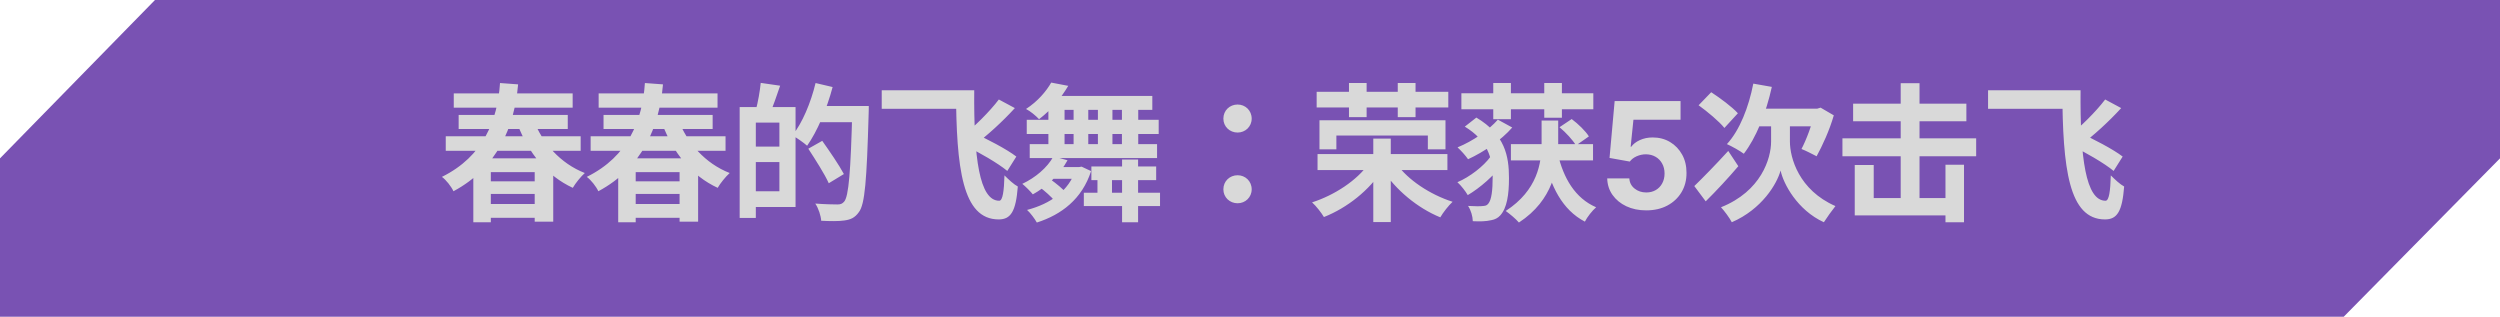 <svg width="371" height="47" viewBox="0 0 371 47" fill="none" xmlns="http://www.w3.org/2000/svg">
<path d="M23 0H46.375H92.75H185.5H371V23.5L347.812 47H324.625H278.25H185.5H0V23.5L23 0Z" fill="#7952B3"/>
<path d="M66.15 20.22H86.17V22.376H66.15V20.22ZM71.848 26.908H80.384V28.778H71.848V26.908ZM71.848 30.274H80.384V32.32H71.848V30.274ZM68.064 17.052H84.256V19.142H68.064V17.052ZM67.338 13.862H84.982V15.974H67.338V13.862ZM79.152 17.734C80.472 21.232 83.178 24.268 86.786 25.676C86.192 26.204 85.378 27.216 85.004 27.876C81.154 26.094 78.426 22.706 76.798 18.438L79.152 17.734ZM70.242 23.498H82.1V32.892H79.35V25.544H72.838V32.98H70.242V23.498ZM74.202 12.322L76.886 12.52C76.336 18.812 73.85 24.862 67.294 28.382C66.986 27.7 66.194 26.688 65.578 26.248C71.738 23.212 73.85 17.822 74.202 12.322ZM87.65 20.22H107.67V22.376H87.65V20.22ZM93.348 26.908H101.884V28.778H93.348V26.908ZM93.348 30.274H101.884V32.32H93.348V30.274ZM89.564 17.052H105.756V19.142H89.564V17.052ZM88.838 13.862H106.482V15.974H88.838V13.862ZM100.652 17.734C101.972 21.232 104.678 24.268 108.286 25.676C107.692 26.204 106.878 27.216 106.504 27.876C102.654 26.094 99.926 22.706 98.298 18.438L100.652 17.734ZM91.742 23.498H103.6V32.892H100.85V25.544H94.338V32.98H91.742V23.498ZM95.702 12.322L98.386 12.52C97.836 18.812 95.35 24.862 88.794 28.382C88.486 27.7 87.694 26.688 87.078 26.248C93.238 23.212 95.35 17.822 95.702 12.322ZM111.306 15.886H118.06V30.714H111.306V28.382H115.662V18.196H111.306V15.886ZM109.766 15.886H112.164V32.342H109.766V15.886ZM111.196 21.76H116.828V24.048H111.196V21.76ZM112.89 12.3L115.772 12.718C115.266 14.214 114.716 15.776 114.276 16.81L112.164 16.348C112.472 15.204 112.78 13.51 112.89 12.3ZM120.964 15.732H127.388V18.13H120.964V15.732ZM126.486 15.732H128.928C128.928 15.732 128.928 16.59 128.906 16.92C128.62 26.82 128.356 30.318 127.454 31.484C126.838 32.342 126.222 32.584 125.32 32.716C124.484 32.848 123.142 32.826 121.866 32.76C121.822 32.034 121.47 30.912 120.986 30.208C122.416 30.318 123.736 30.34 124.286 30.34C124.726 30.34 124.968 30.252 125.254 29.944C125.958 29.196 126.244 25.412 126.486 16.238V15.732ZM121.03 12.322L123.56 12.916C122.702 16.172 121.272 19.516 119.776 21.628C119.292 21.188 118.214 20.44 117.598 20.088C119.072 18.24 120.326 15.248 121.03 12.322ZM119.952 22.068L122.02 20.902C123.098 22.42 124.55 24.532 125.232 25.83L122.988 27.194C122.394 25.852 121.008 23.696 119.952 22.068ZM130.848 13.4H142.794V16.15H130.848V13.4ZM141.87 13.4H144.576C144.488 23.388 145.346 29.812 148.294 29.79C148.8 29.768 148.998 28.382 149.064 26.028C149.68 26.644 150.428 27.348 151.044 27.678C150.758 31.374 150.01 32.562 148.206 32.562C142.816 32.562 141.914 24.972 141.87 13.4ZM148.228 14.764L150.604 16.04C148.8 18.02 146.49 20.132 144.664 21.474L142.728 20.264C144.532 18.878 146.842 16.59 148.228 14.764ZM143.08 21.518L144.334 19.648C146.424 20.594 149.394 22.134 150.824 23.234L149.482 25.368C148.118 24.224 145.236 22.574 143.08 21.518ZM165.02 25.566V29.68H162.864V25.566H165.02ZM168.892 23.674V32.98H166.516V23.674H168.892ZM172.148 28.602V30.582H160.84V28.602H172.148ZM171.576 24.708V26.732H161.962V24.708H171.576ZM155.89 26.622C156.704 27.194 157.76 28.052 158.266 28.668L156.528 29.834C156.066 29.24 155.054 28.338 154.218 27.722L155.89 26.622ZM160.114 24.796L160.51 24.73L161.918 25.39C160.576 29.548 157.518 31.858 153.866 33.024C153.58 32.496 152.876 31.55 152.414 31.154C155.868 30.252 158.618 28.338 159.652 25.148V24.796H160.114ZM158.42 23.784C157.276 25.918 155.274 27.744 153.272 28.844C152.964 28.448 152.172 27.656 151.71 27.282C153.624 26.38 155.406 24.906 156.33 23.212L158.42 23.784ZM168.914 14.962V22.354H166.494V14.962H168.914ZM165.086 14.962V22.354H162.93V14.962H165.086ZM161.5 14.962V22.354H159.322V14.962H161.5ZM157.98 14.962V22.354H155.582V14.962H157.98ZM171.708 21.386V23.454H152.81V21.386H171.708ZM171.95 17.778V19.89H152.37V17.778H171.95ZM160.378 24.796V26.534H154.768L156.484 24.796H160.378ZM171.004 14.236V16.304H154.394L156.44 14.236H171.004ZM158.53 12.74C157.43 14.566 156.088 16.238 154.196 17.69C153.734 17.184 152.876 16.48 152.26 16.172C153.998 15.05 155.274 13.532 156 12.256L158.53 12.74ZM183.66 19.67C182.494 19.67 181.548 18.79 181.548 17.602C181.548 16.392 182.494 15.512 183.66 15.512C184.804 15.512 185.75 16.392 185.75 17.602C185.75 18.79 184.804 19.67 183.66 19.67ZM183.66 30.164C182.494 30.164 181.548 29.284 181.548 28.096C181.548 26.886 182.494 26.006 183.66 26.006C184.804 26.006 185.75 26.886 185.75 28.096C185.75 29.284 184.804 30.164 183.66 30.164ZM195.392 13.62H214.928V15.952H195.392V13.62ZM200.188 12.322H202.806V17.382H200.188V12.322ZM207.426 12.322H210.066V17.382H207.426V12.322ZM195.524 22.86H214.796V25.236H195.524V22.86ZM203.796 20.572H206.392V32.958H203.796V20.572ZM203.114 24.29L205.204 25.126C203.224 28.228 199.924 30.846 196.47 32.21C196.096 31.572 195.304 30.56 194.71 30.032C198.076 28.954 201.42 26.732 203.114 24.29ZM207.228 24.29C208.944 26.71 212.244 28.888 215.566 29.944C214.972 30.494 214.158 31.528 213.74 32.254C210.352 30.868 207.118 28.184 205.138 25.126L207.228 24.29ZM195.81 17.844H214.51V22.156H211.892V20.11H198.318V22.156H195.81V17.844ZM224.218 21.386H236.406V23.806H224.218V21.386ZM231.434 18.878L233.238 17.668C234.184 18.372 235.306 19.45 235.79 20.242L233.876 21.584C233.436 20.814 232.38 19.67 231.434 18.878ZM231.17 22.794C232.006 26.424 233.744 29.416 236.868 30.758C236.296 31.242 235.526 32.232 235.196 32.892C231.83 31.132 230.092 27.656 229.102 23.168L231.17 22.794ZM216.87 13.84H236.45V16.216H216.87V13.84ZM221.6 12.322H224.218V17.69H221.6V12.322ZM229.168 12.322H231.786V17.47H229.168V12.322ZM228.772 17.888H231.236V21.298C231.236 24.906 230.51 29.68 225.406 33.024C224.944 32.474 224.086 31.77 223.448 31.308C228.178 28.228 228.772 24.18 228.772 21.276V17.888ZM217.376 18.79L219.092 17.448C223.338 19.978 223.932 23.146 223.932 26.424C223.932 28.844 223.646 30.868 222.634 31.968C222.304 32.342 221.842 32.584 221.314 32.672C220.478 32.87 219.62 32.87 218.564 32.826C218.542 32.1 218.3 31.22 217.86 30.56C218.938 30.626 219.73 30.626 220.192 30.56C220.522 30.538 220.698 30.428 220.874 30.208C221.336 29.636 221.512 28.294 221.512 26.248C221.512 23.366 220.698 20.814 217.376 18.79ZM221.204 23.234L222.964 24.312C221.82 25.984 219.62 27.898 217.816 28.954C217.464 28.36 216.826 27.524 216.276 27.04C218.058 26.292 220.17 24.686 221.204 23.234ZM222.282 17.756L224.416 18.922C222.766 20.814 220.236 22.53 217.86 23.63C217.508 23.102 216.782 22.31 216.298 21.87C218.608 20.924 220.94 19.296 222.282 17.756ZM244.301 31.219C243.197 31.219 242.212 31.016 241.348 30.609C240.488 30.203 239.806 29.643 239.301 28.93C238.796 28.216 238.533 27.398 238.512 26.477H241.793C241.829 27.096 242.09 27.599 242.574 27.984C243.059 28.37 243.634 28.562 244.301 28.562C244.832 28.562 245.301 28.445 245.707 28.211C246.118 27.971 246.439 27.641 246.668 27.219C246.902 26.792 247.02 26.302 247.02 25.75C247.02 25.188 246.9 24.693 246.66 24.266C246.426 23.838 246.1 23.505 245.684 23.266C245.267 23.026 244.79 22.904 244.254 22.898C243.785 22.898 243.329 22.995 242.887 23.188C242.449 23.38 242.108 23.643 241.863 23.977L238.855 23.438L239.613 15H249.395V17.766H242.402L241.988 21.773H242.082C242.363 21.378 242.788 21.049 243.355 20.789C243.923 20.529 244.559 20.398 245.262 20.398C246.225 20.398 247.085 20.625 247.84 21.078C248.595 21.531 249.191 22.154 249.629 22.945C250.066 23.732 250.283 24.638 250.277 25.664C250.283 26.742 250.033 27.701 249.527 28.539C249.027 29.372 248.327 30.029 247.426 30.508C246.53 30.982 245.488 31.219 244.301 31.219ZM260.19 12.41L262.94 12.894C262.082 16.81 260.586 20.484 258.782 22.816C258.232 22.398 256.978 21.694 256.274 21.386C258.166 19.34 259.508 15.908 260.19 12.41ZM264.26 18.592H265.624V21.012C265.624 23.41 266.944 28.206 272.378 30.582C271.872 31.22 271.08 32.32 270.662 32.98C266.724 31.176 264.656 27.282 264.238 25.302C263.71 27.282 261.466 31.044 257 32.98C256.692 32.364 255.856 31.242 255.394 30.758C261.356 28.382 262.83 23.52 262.83 21.012V18.592H264.26ZM251.434 27.612C252.666 26.424 254.646 24.4 256.472 22.398L257.968 24.664C256.45 26.446 254.646 28.382 253.128 29.878L251.434 27.612ZM252.072 15.622L253.942 13.686C255.262 14.544 257.044 15.864 257.902 16.81L255.9 18.988C255.13 18.02 253.414 16.59 252.072 15.622ZM261.136 16.128H270.156V18.746H259.838L261.136 16.128ZM269.276 16.128H269.672L270.178 15.974L272.136 17.118C271.498 19.34 270.442 21.628 269.584 23.19C269.034 22.904 267.978 22.354 267.34 22.112C268.044 20.77 268.946 18.438 269.276 16.7V16.128ZM275.002 15.38H291.81V17.998H275.002V15.38ZM273.418 20.528H293.262V23.19H273.418V20.528ZM282.064 12.344H284.858V31.088H282.064V12.344ZM288.708 24.444H291.458V32.98H288.708V24.444ZM275.244 24.488H278.06V29.394H290.622V31.968H275.244V24.488ZM295.028 13.4H306.974V16.15H295.028V13.4ZM306.05 13.4H308.756C308.668 23.388 309.526 29.812 312.474 29.79C312.98 29.768 313.178 28.382 313.244 26.028C313.86 26.644 314.608 27.348 315.224 27.678C314.938 31.374 314.19 32.562 312.386 32.562C306.996 32.562 306.094 24.972 306.05 13.4ZM312.408 14.764L314.784 16.04C312.98 18.02 310.67 20.132 308.844 21.474L306.908 20.264C308.712 18.878 311.022 16.59 312.408 14.764ZM307.26 21.518L308.514 19.648C310.604 20.594 313.574 22.134 315.004 23.234L313.662 25.368C312.298 24.224 309.416 22.574 307.26 21.518Z" fill="#D9D9D9"/>
</svg>
